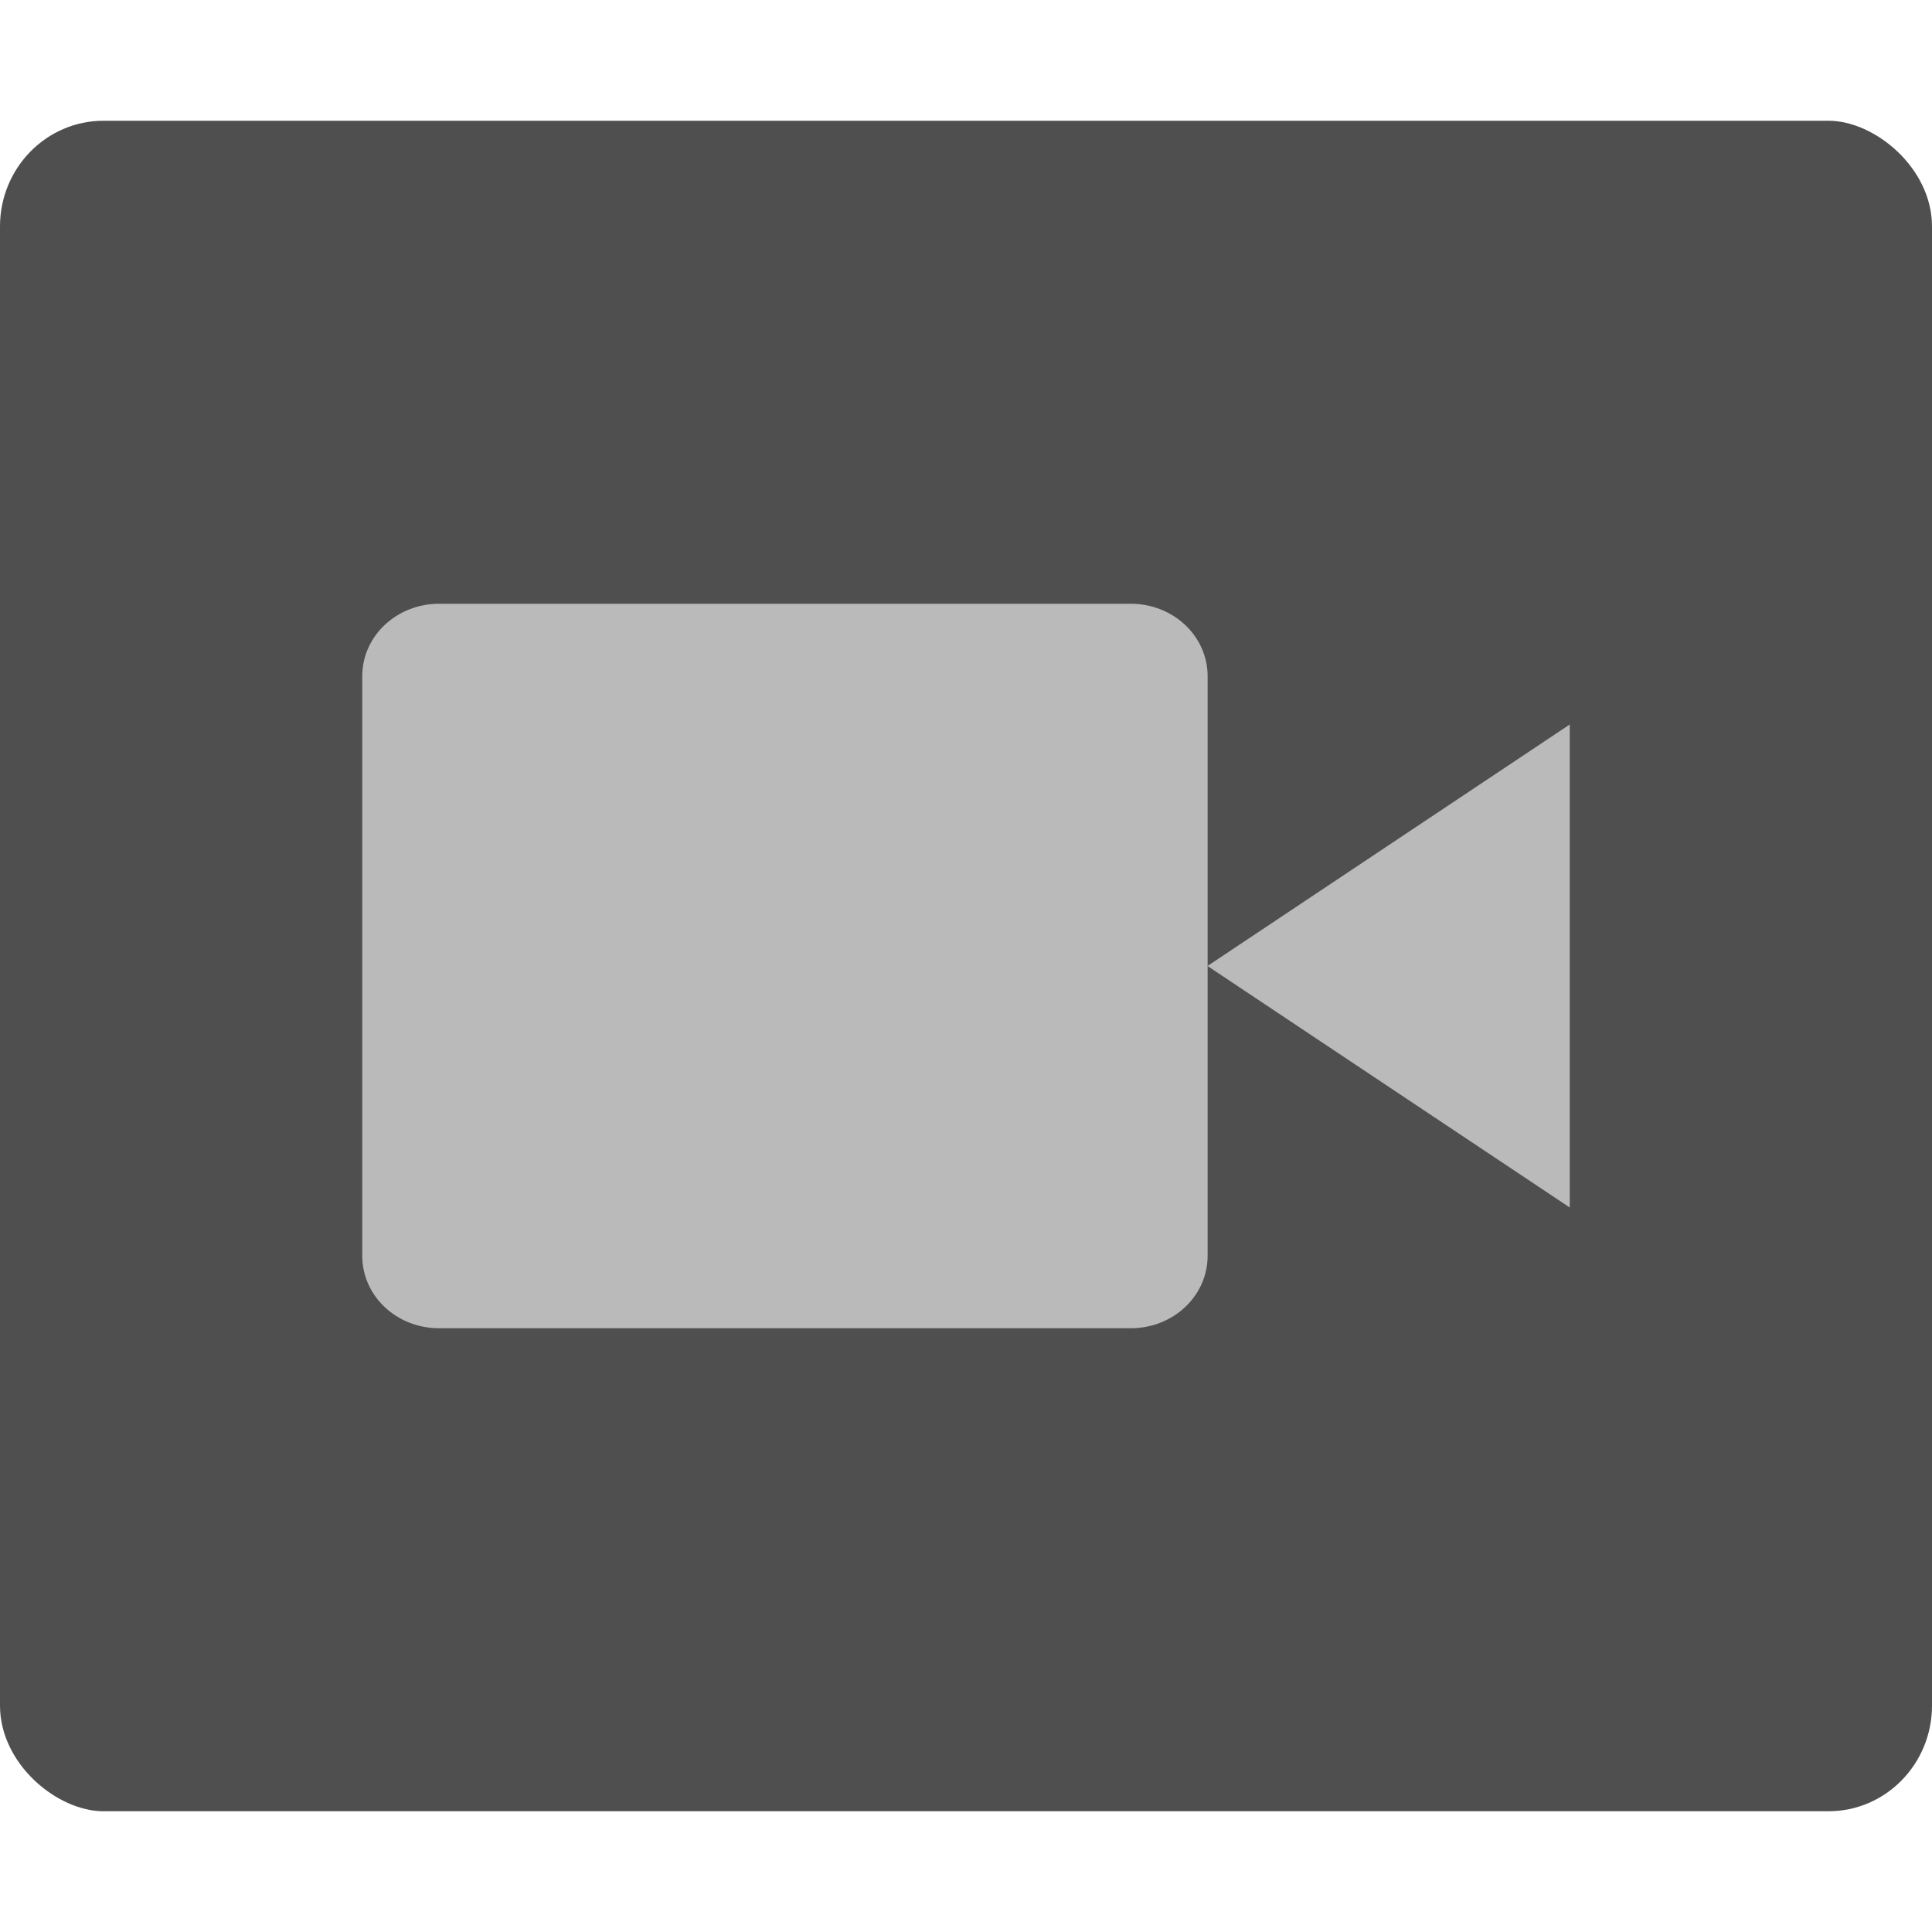 <svg xmlns="http://www.w3.org/2000/svg" width="16" height="16" version="1">
 <rect fill="#4f4f4f" width="14" height="16" x="-15" y="-16" rx=".875" ry=".857" transform="matrix(0,-1,-1,0,0,0)"/>
 <path fill="#bababa" d="m3.637 5c-0.352 0-0.637 0.267-0.637 0.6v4.8c0 0.333 0.284 0.6 0.637 0.6h5.727c0.352 0 0.637-0.267 0.637-0.6v-4.8c0-0.332-0.284-0.6-0.637-0.6h-5.727zm6.363 3l3 2v-4l-3 2z"/>
</svg>
